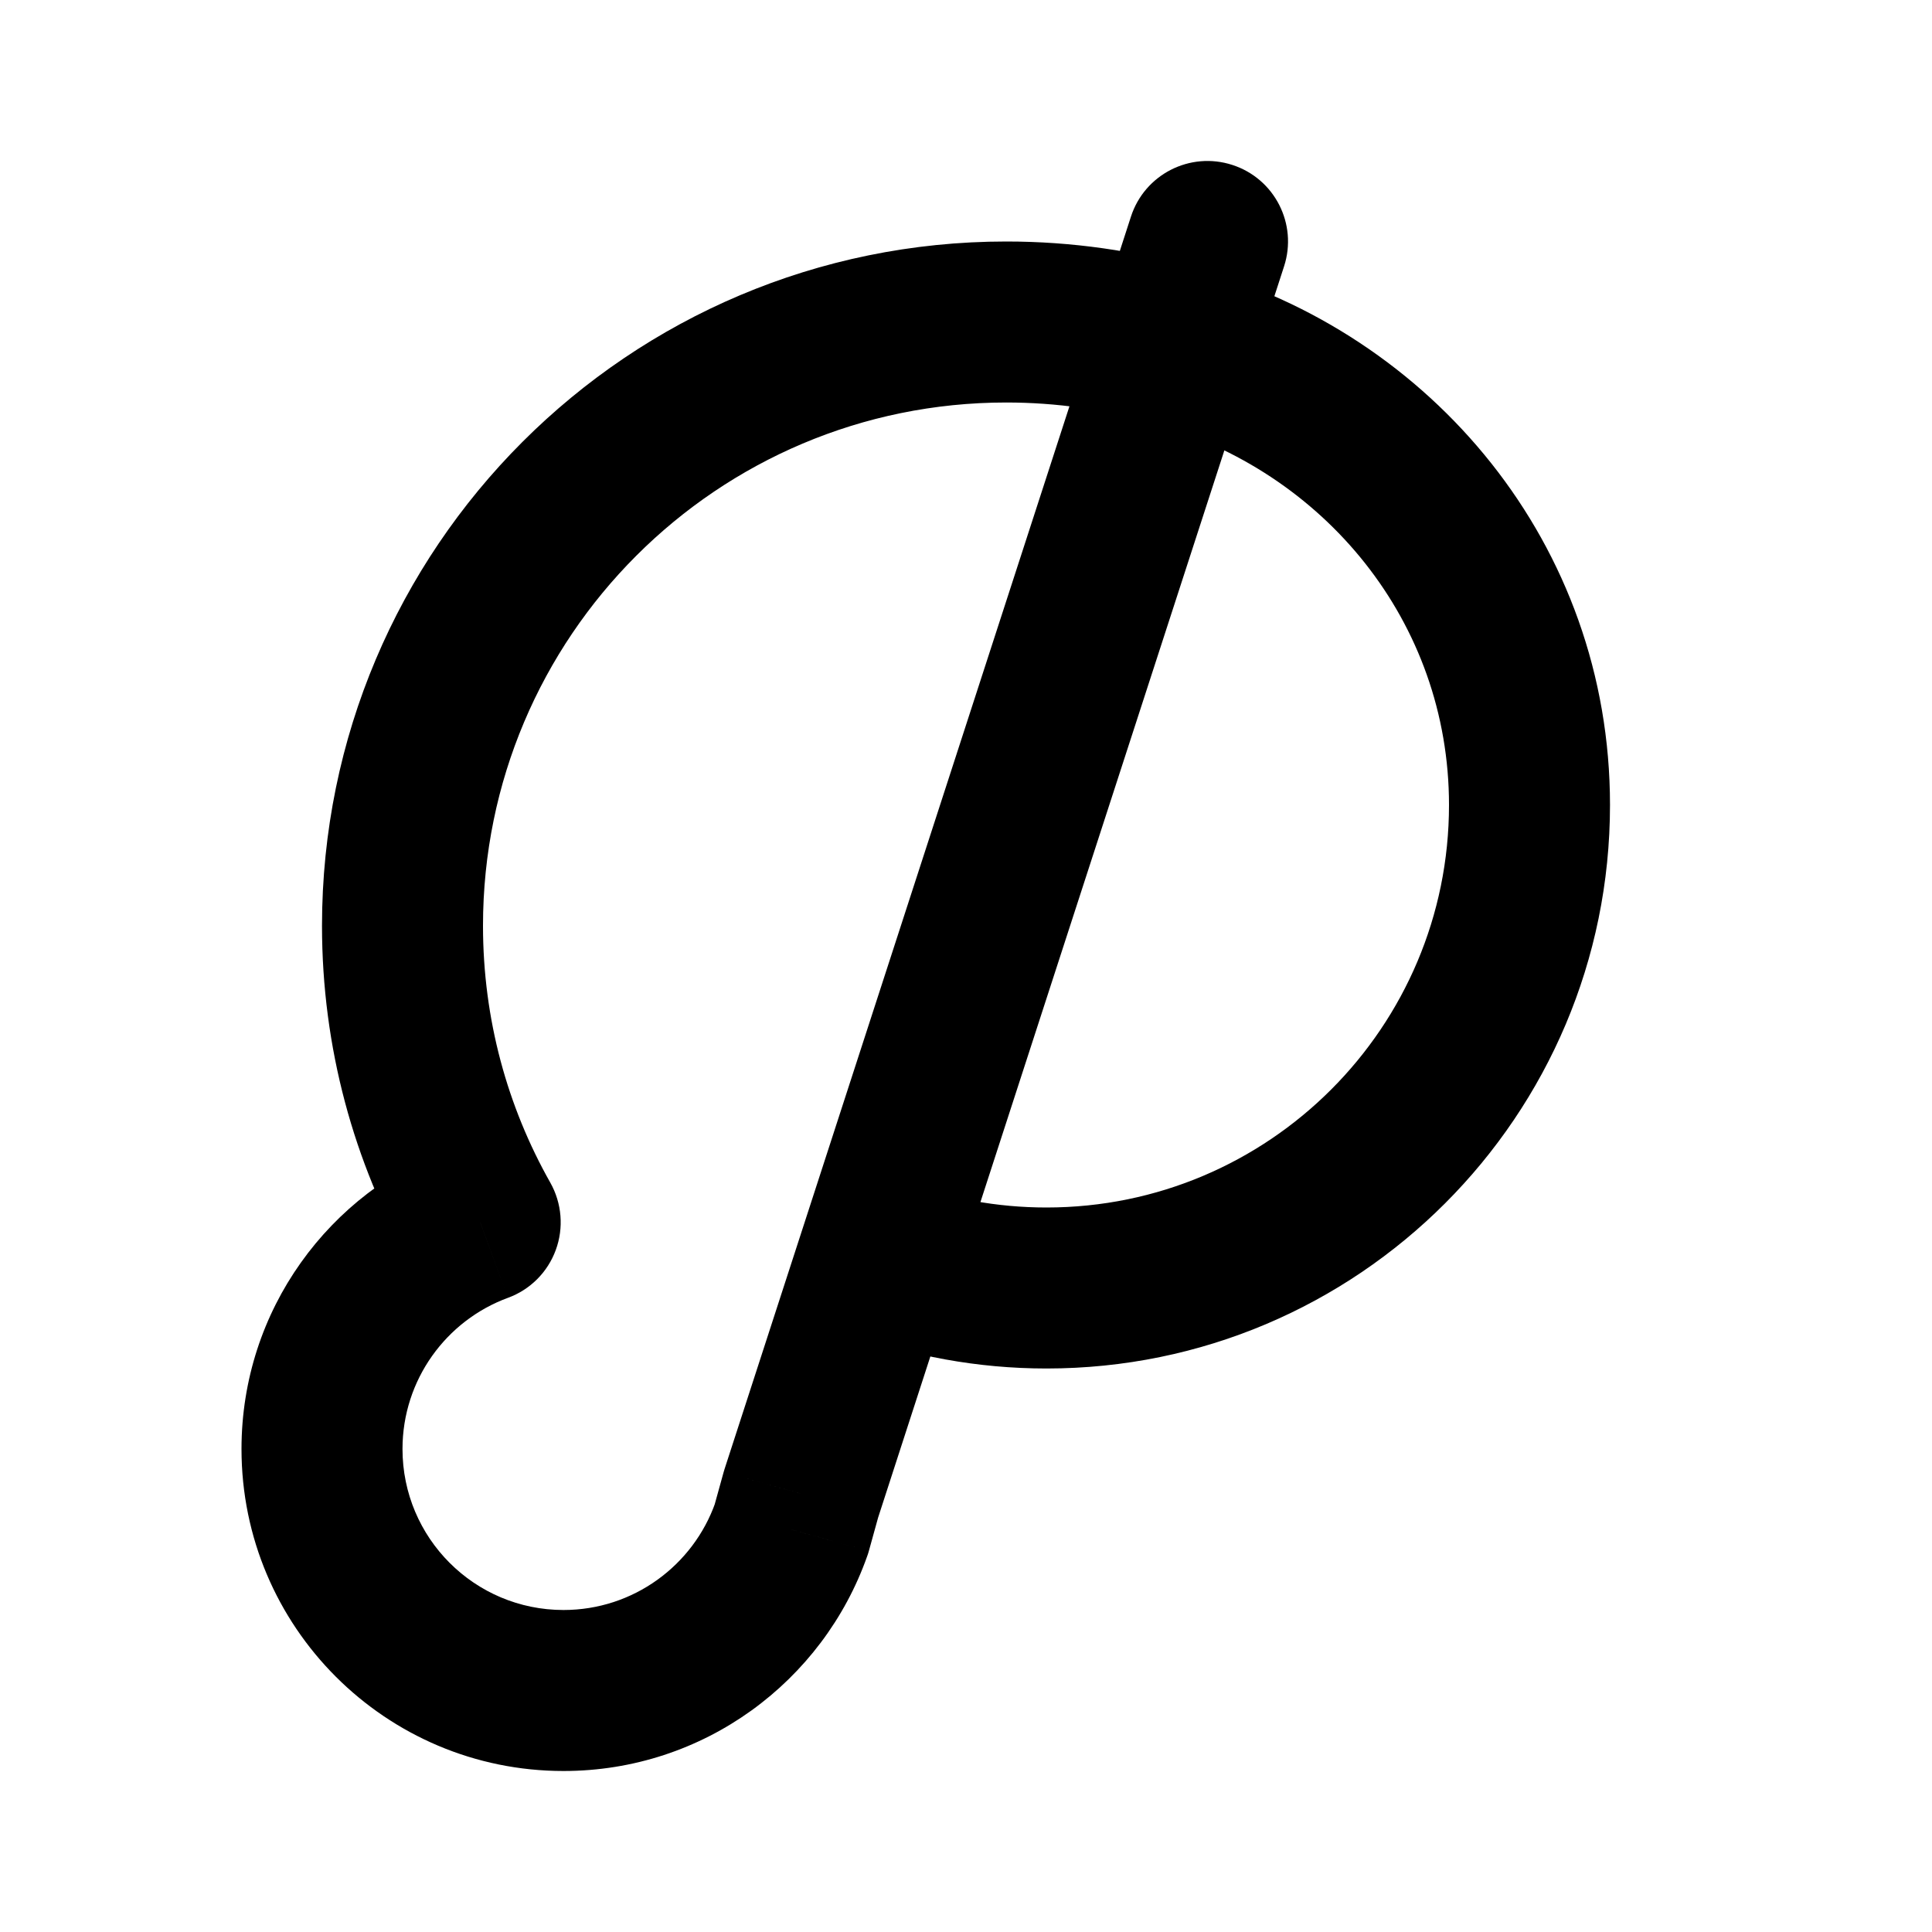 <svg width="24" height="24" viewBox="0 0 24 24" fill="none" xmlns="http://www.w3.org/2000/svg">
<path d="M9.829 19L10.772 19.333C10.78 19.312 10.787 19.29 10.793 19.268L9.829 19ZM5.965 15.183L6.31 16.122C6.586 16.021 6.803 15.804 6.904 15.528C7.005 15.253 6.98 14.947 6.836 14.691L5.965 15.183ZM9.953 18.556L9.001 18.248C8.997 18.261 8.993 18.275 8.989 18.288L9.953 18.556ZM15.951 3.309C16.122 2.783 15.834 2.219 15.309 2.049C14.783 1.878 14.219 2.166 14.049 2.691L15.951 3.309ZM10.904 15.624L9.953 15.315V15.315L10.904 15.624ZM6 11.5C6 7.91 8.91 5 12.5 5V3C7.806 3 4 6.806 4 11.5H6ZM12.5 5C13.127 5 13.732 5.089 14.304 5.253L14.858 3.331C14.108 3.115 13.316 3 12.5 3V5ZM7 20C5.895 20 5 19.105 5 18H3C3 20.209 4.791 22 7 22V20ZM8.886 18.667C8.611 19.445 7.869 20 7 20V22C8.743 22 10.223 20.886 10.772 19.333L8.886 18.667ZM5 18C5 17.14 5.544 16.403 6.31 16.122L5.62 14.245C4.092 14.806 3 16.274 3 18H5ZM6.836 14.691C6.304 13.75 6 12.662 6 11.5H4C4 13.015 4.397 14.441 5.095 15.675L6.836 14.691ZM10.793 19.268L10.916 18.824L8.989 18.288L8.866 18.732L10.793 19.268ZM18 10C18 12.761 15.761 15 13 15V17C16.866 17 20 13.866 20 10H18ZM13 15C12.384 15 11.796 14.889 11.254 14.687L10.555 16.561C11.317 16.845 12.142 17 13 17V15ZM10.904 18.865L11.855 15.932L9.953 15.315L9.001 18.248L10.904 18.865ZM11.855 15.932L15.532 4.601L13.63 3.984L9.953 15.315L11.855 15.932ZM14.314 5.256C16.447 5.847 18 7.724 18 10H20C20 6.76 17.783 4.142 14.848 3.329L14.314 5.256ZM15.532 4.601L15.951 3.309L14.049 2.691L13.63 3.984L15.532 4.601Z" fill="black"/>
</svg>
